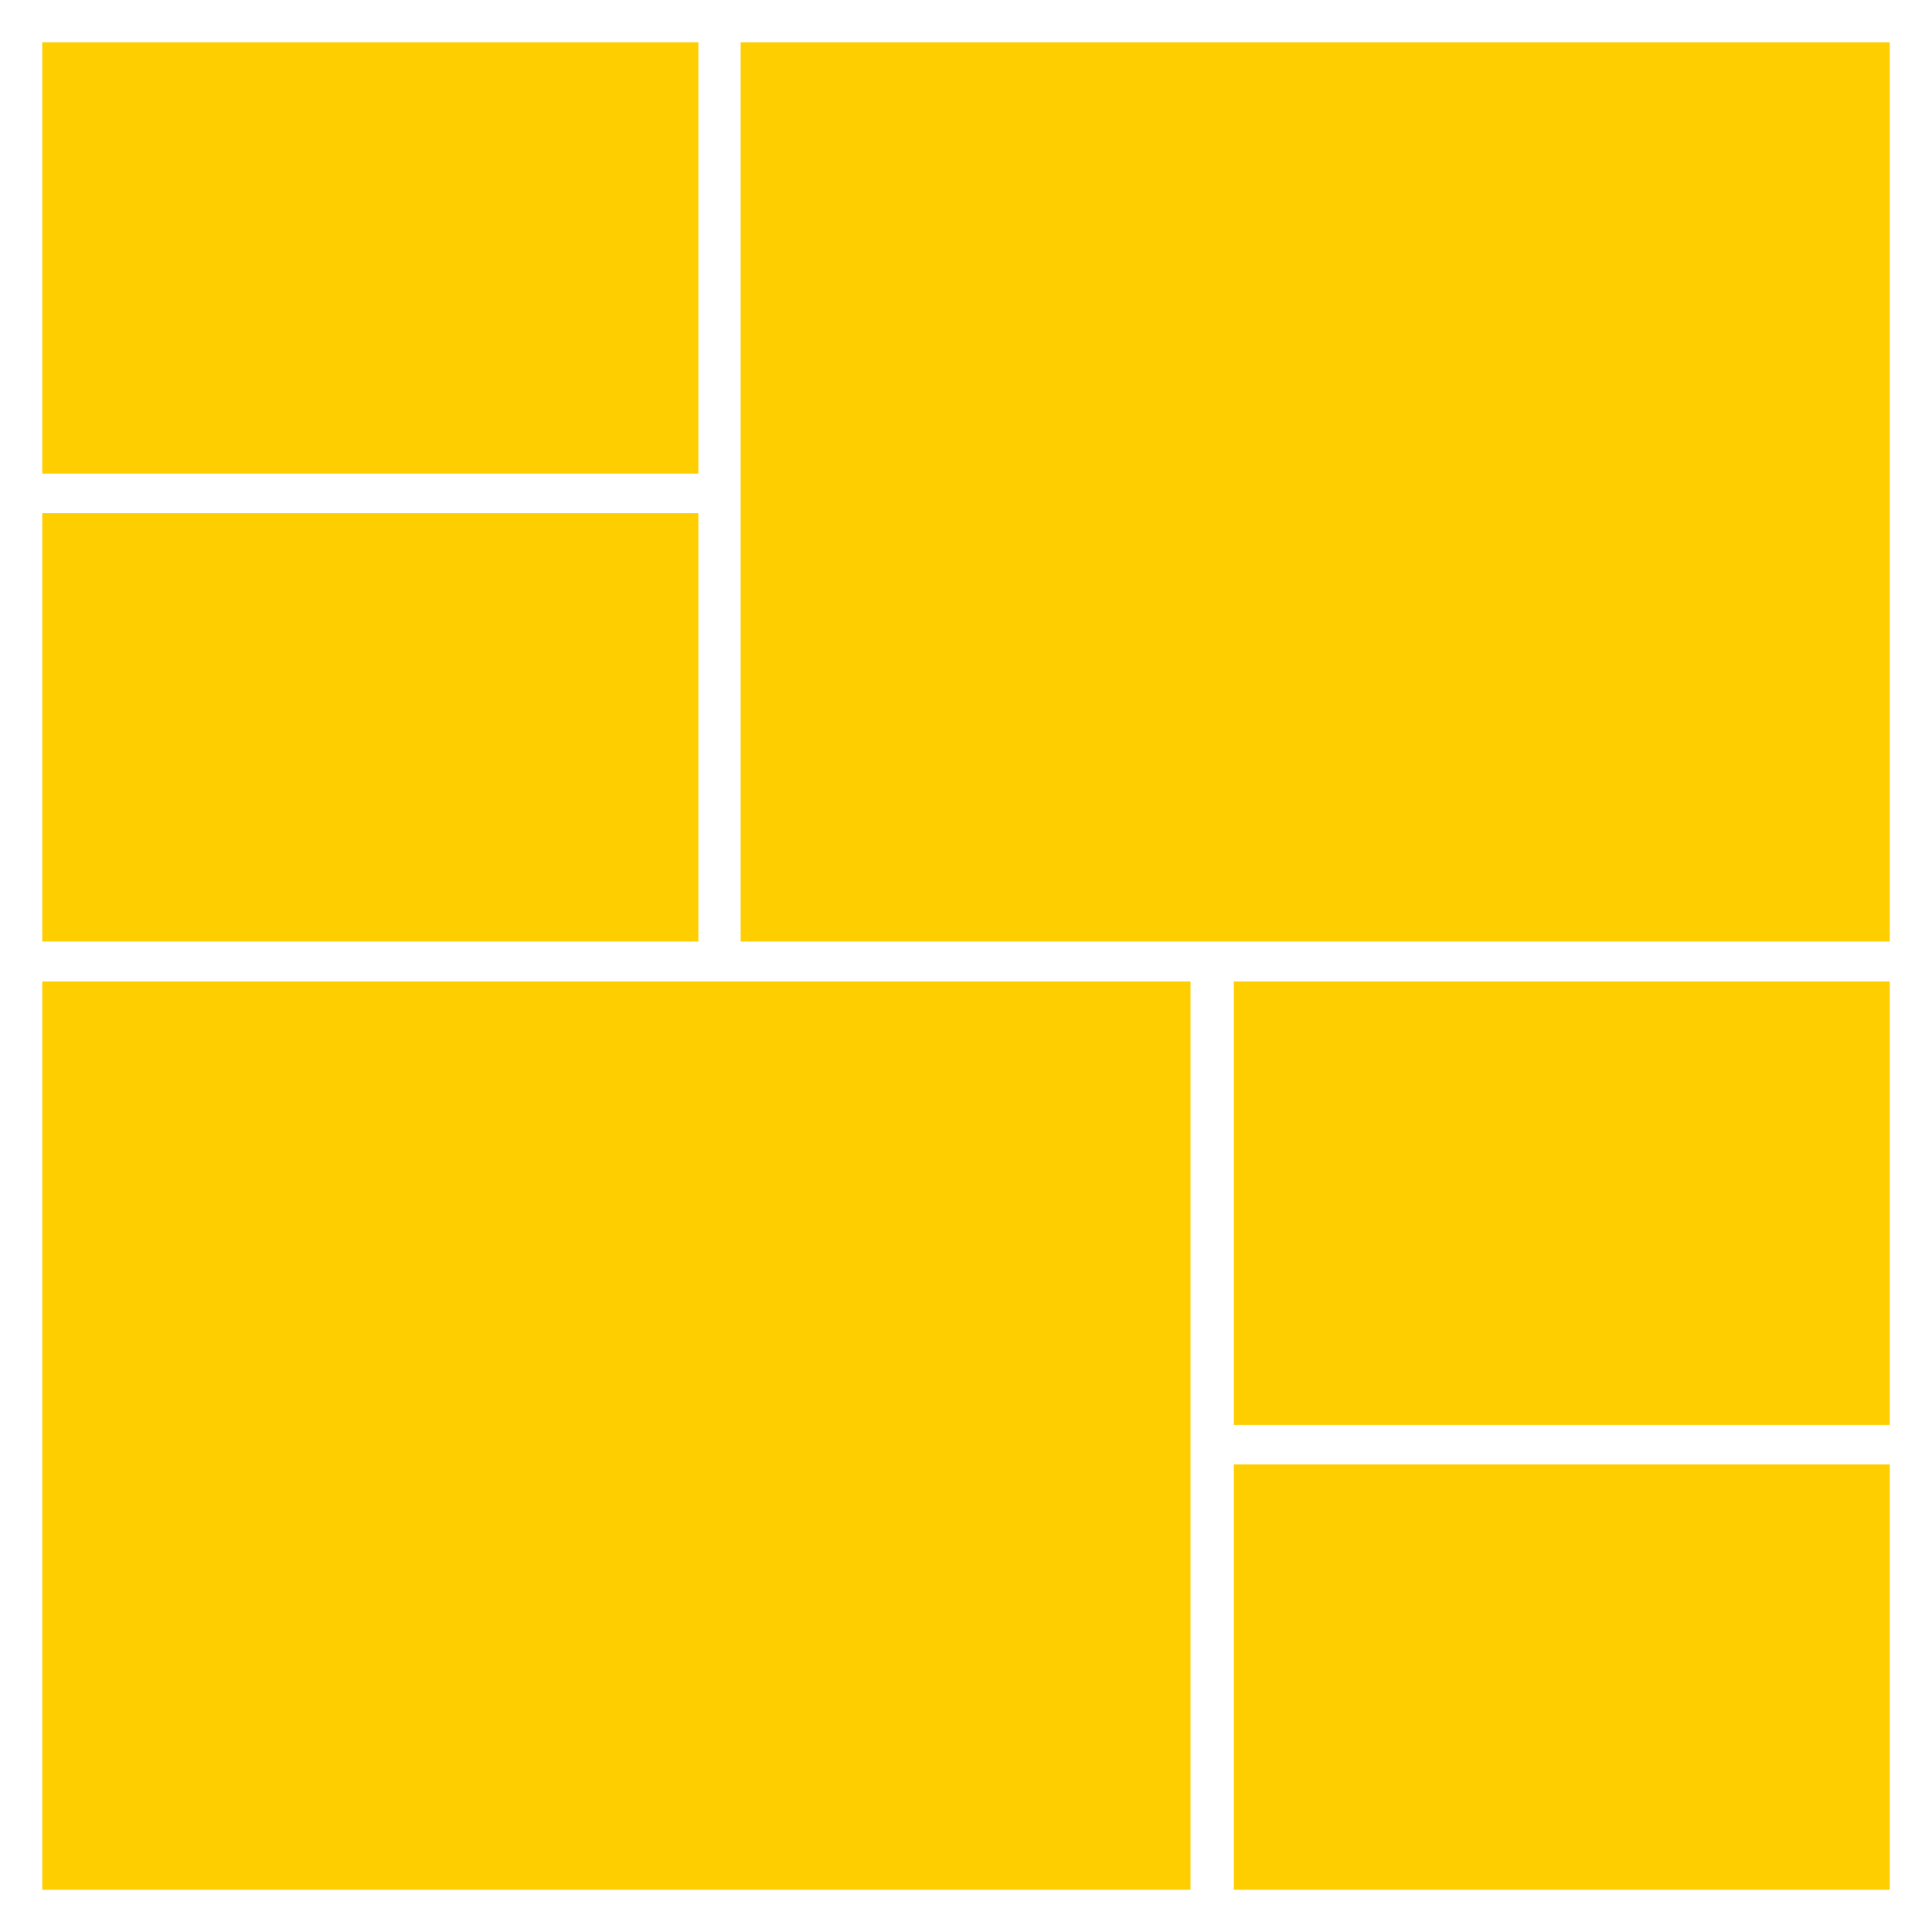 <?xml version="1.0" encoding="utf-8"?>
<!-- Generator: Adobe Illustrator 18.0.0, SVG Export Plug-In . SVG Version: 6.00 Build 0)  -->
<!DOCTYPE svg PUBLIC "-//W3C//DTD SVG 1.0//EN" "http://www.w3.org/TR/2001/REC-SVG-20010904/DTD/svg10.dtd">
<svg version="1.0" id="图层_1" xmlns="http://www.w3.org/2000/svg" xmlns:xlink="http://www.w3.org/1999/xlink" x="0px" y="0px"
	 viewBox="0 0 320 320" style="enable-background:new 0 0 320 320;" xml:space="preserve">
<style type="text/css">
	.st0{fill:#FFCE00;}
	.st1{fill:#7DFF00;}
	.st2{opacity:0.4;}
</style>
<g>
	<rect x="122.68" y="7.002" class="st0" width="190.32" height="148.945"/>
	<rect x="7" y="162.566" class="st0" width="190.185" height="150.434"/>
	<rect x="204.363" y="162.565" class="st0" width="108.637" height="73.452"/>
	<rect x="204.363" y="242.548" class="st0" width="108.637" height="70.452"/>
	<rect x="7" y="7" class="st0" width="108.672" height="71.445"/>
	<rect x="7" y="85" class="st0" width="108.672" height="70.946"/>
</g>
</svg>
